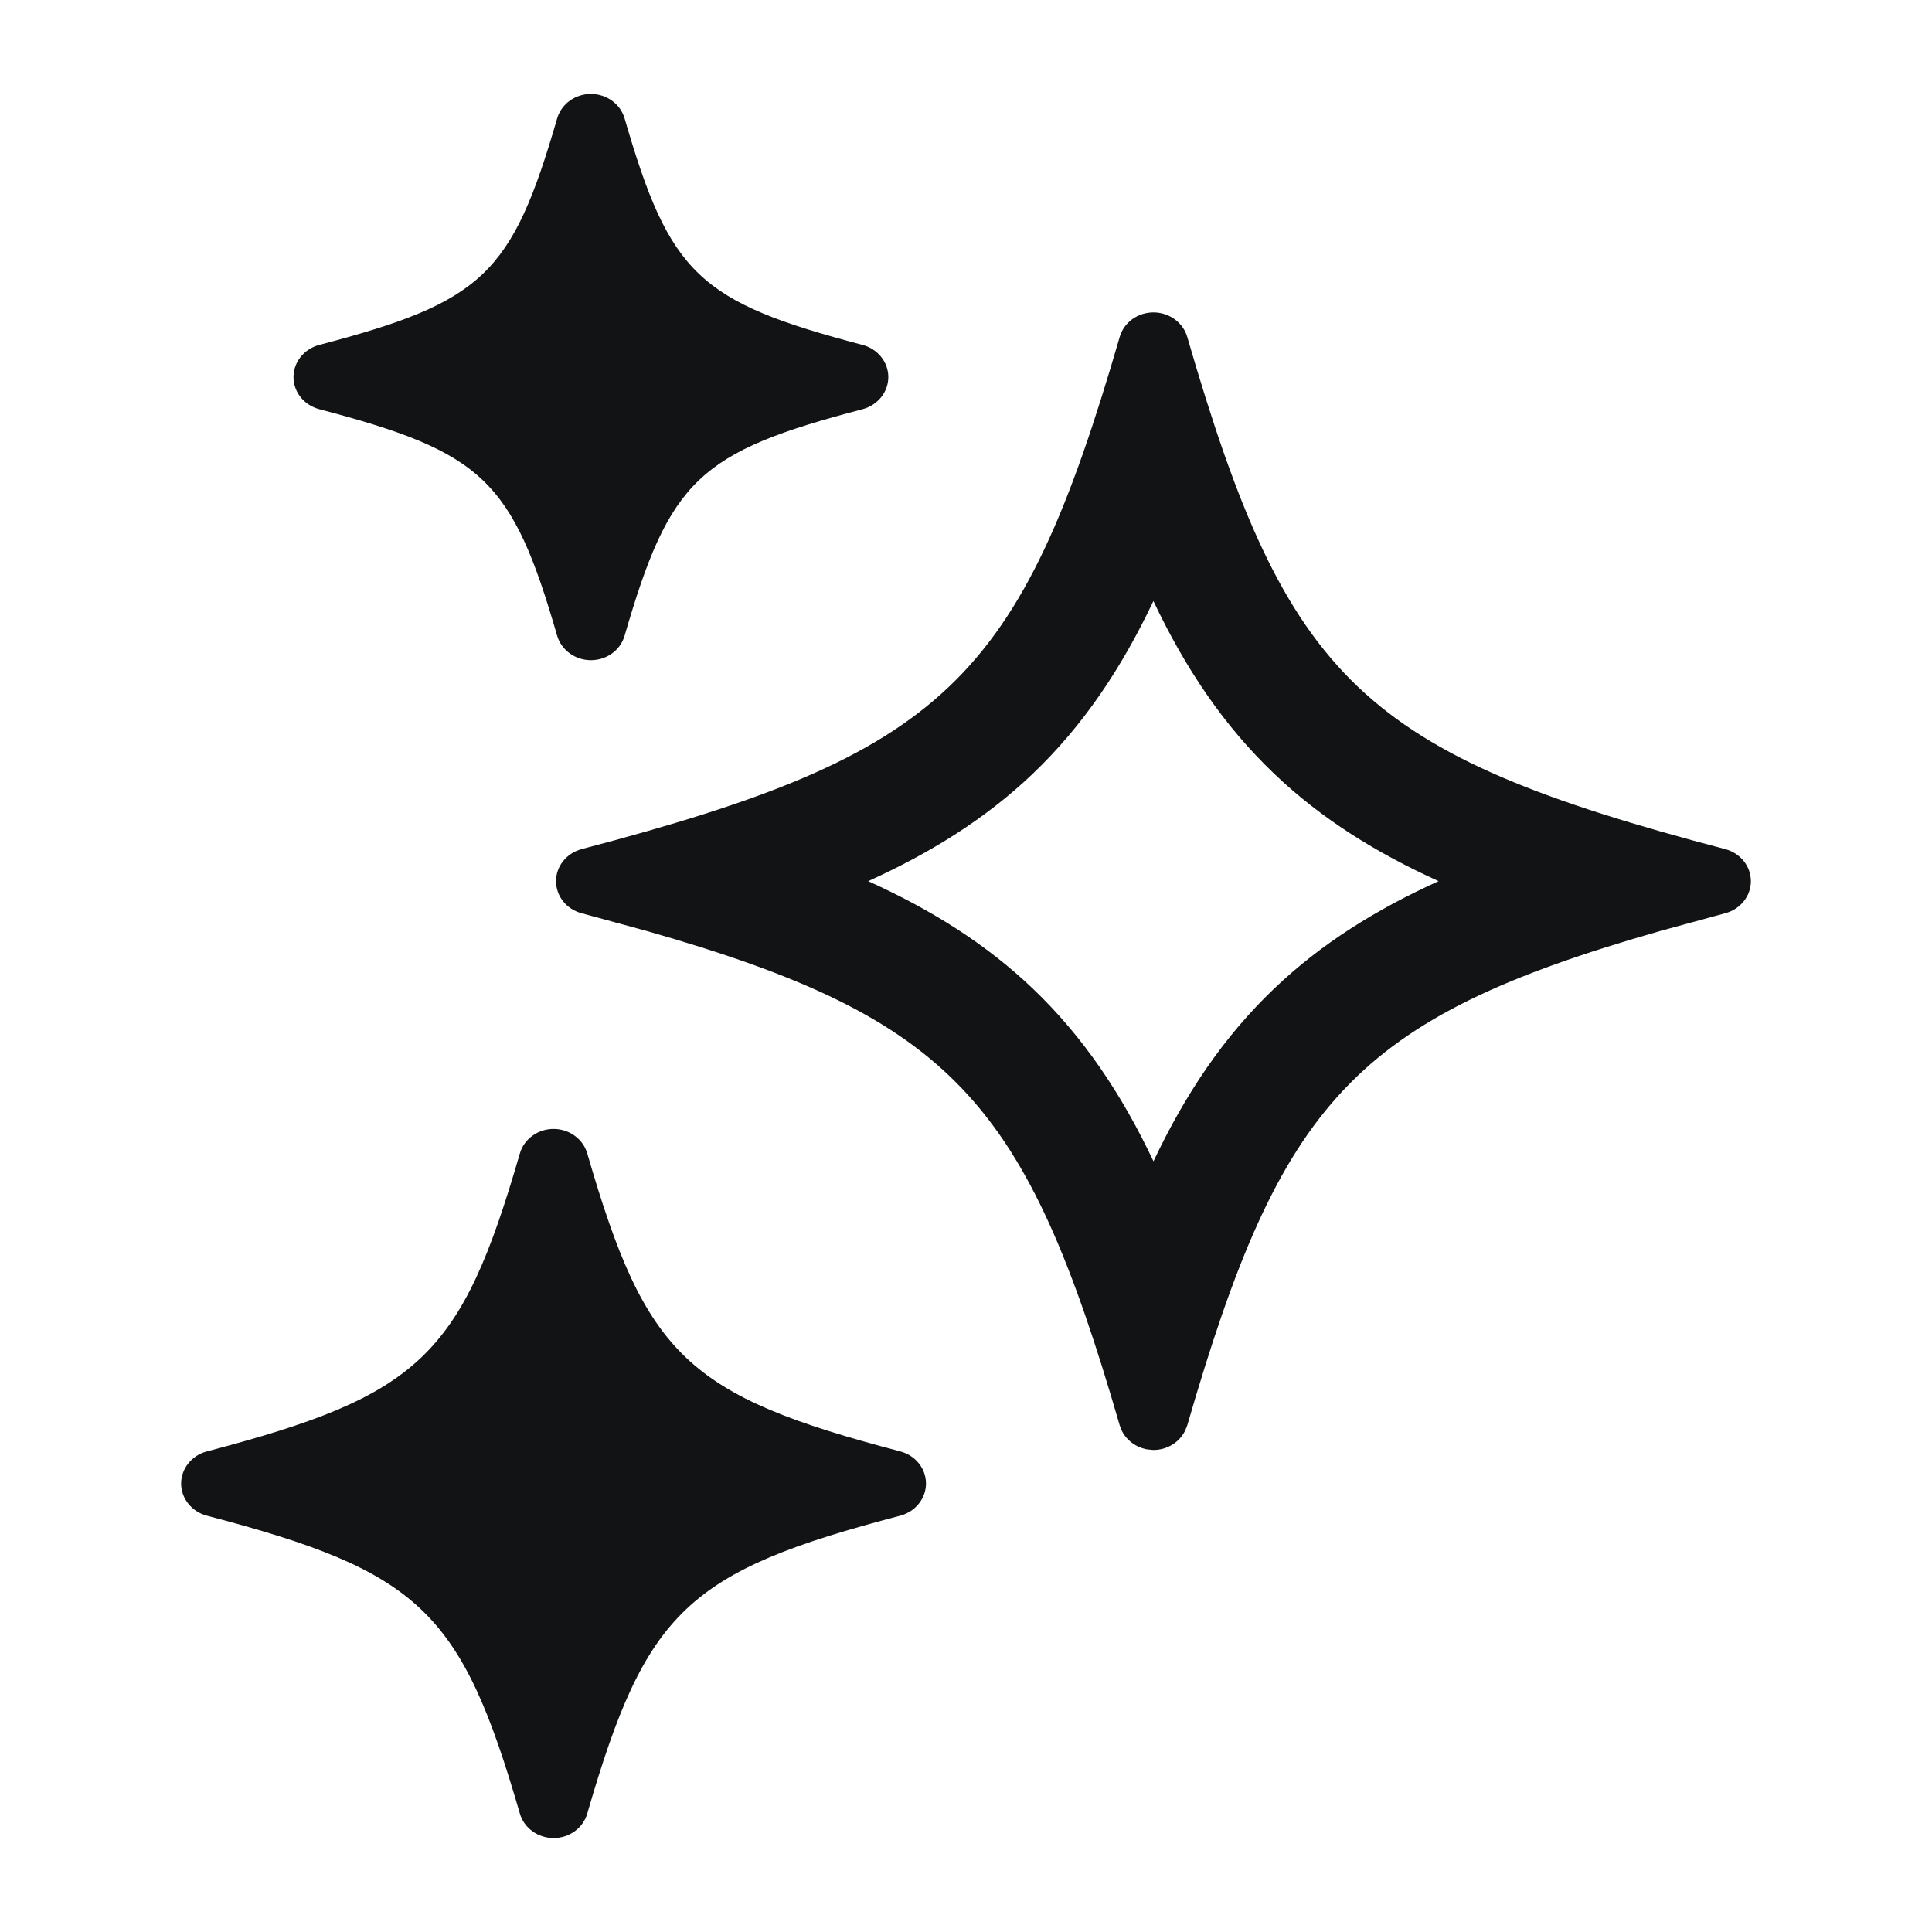 <svg width="24" height="24" viewBox="0 0 24 24" fill="none" xmlns="http://www.w3.org/2000/svg">
<path d="M3.965 5.083C6 5.618 6.36 5.96 6.921 7.897C6.974 8.077 7.146 8.201 7.34 8.201C7.536 8.201 7.707 8.077 7.759 7.897C8.321 5.96 8.68 5.617 10.716 5.083C10.904 5.033 11.035 4.87 11.035 4.684C11.035 4.498 10.904 4.335 10.716 4.285C8.68 3.75 8.321 3.408 7.759 1.471C7.707 1.291 7.535 1.167 7.34 1.167C7.144 1.167 6.974 1.291 6.921 1.471C6.359 3.408 6 3.751 3.965 4.285C3.776 4.335 3.646 4.499 3.646 4.684C3.646 4.87 3.776 5.033 3.965 5.083Z" fill="#121314"/>
<path d="M11.184 18.03C8.535 17.334 8.026 16.849 7.295 14.328C7.243 14.149 7.071 14.024 6.877 14.024C6.681 14.024 6.51 14.149 6.458 14.328C5.727 16.85 5.218 17.334 2.569 18.03C2.381 18.08 2.25 18.244 2.25 18.429C2.25 18.615 2.381 18.778 2.569 18.828C5.218 19.523 5.727 20.009 6.458 22.529C6.51 22.709 6.682 22.833 6.877 22.833C7.072 22.833 7.243 22.709 7.295 22.529C8.026 20.008 8.536 19.523 11.184 18.828C11.372 18.778 11.503 18.614 11.503 18.429C11.503 18.242 11.372 18.08 11.184 18.03Z" fill="#121314"/>
<path d="M14.329 3.881C14.523 3.881 14.695 4.005 14.748 4.184C15.991 8.471 16.928 9.364 21.43 10.548C21.619 10.597 21.75 10.76 21.75 10.946C21.75 11.132 21.619 11.296 21.43 11.345L20.628 11.564C16.809 12.653 15.914 13.689 14.748 17.708L14.722 17.772C14.652 17.916 14.5 18.012 14.329 18.012L14.258 18.006C14.117 17.983 13.996 17.896 13.935 17.772L13.91 17.708C12.744 13.689 11.848 12.653 8.03 11.564L7.226 11.345C7.038 11.296 6.907 11.133 6.907 10.946C6.907 10.761 7.038 10.597 7.226 10.548C11.729 9.363 12.666 8.471 13.91 4.184C13.962 4.005 14.133 3.881 14.329 3.881ZM14.328 7.466C13.934 8.297 13.459 9.012 12.825 9.616C12.244 10.169 11.566 10.592 10.785 10.946C11.566 11.3 12.244 11.723 12.825 12.276C13.459 12.88 13.935 13.594 14.329 14.426C14.723 13.594 15.198 12.88 15.833 12.276C16.413 11.723 17.09 11.3 17.871 10.946C17.09 10.592 16.413 10.169 15.833 9.616C15.198 9.012 14.722 8.297 14.328 7.466Z" fill="#121314"/>
</svg>
